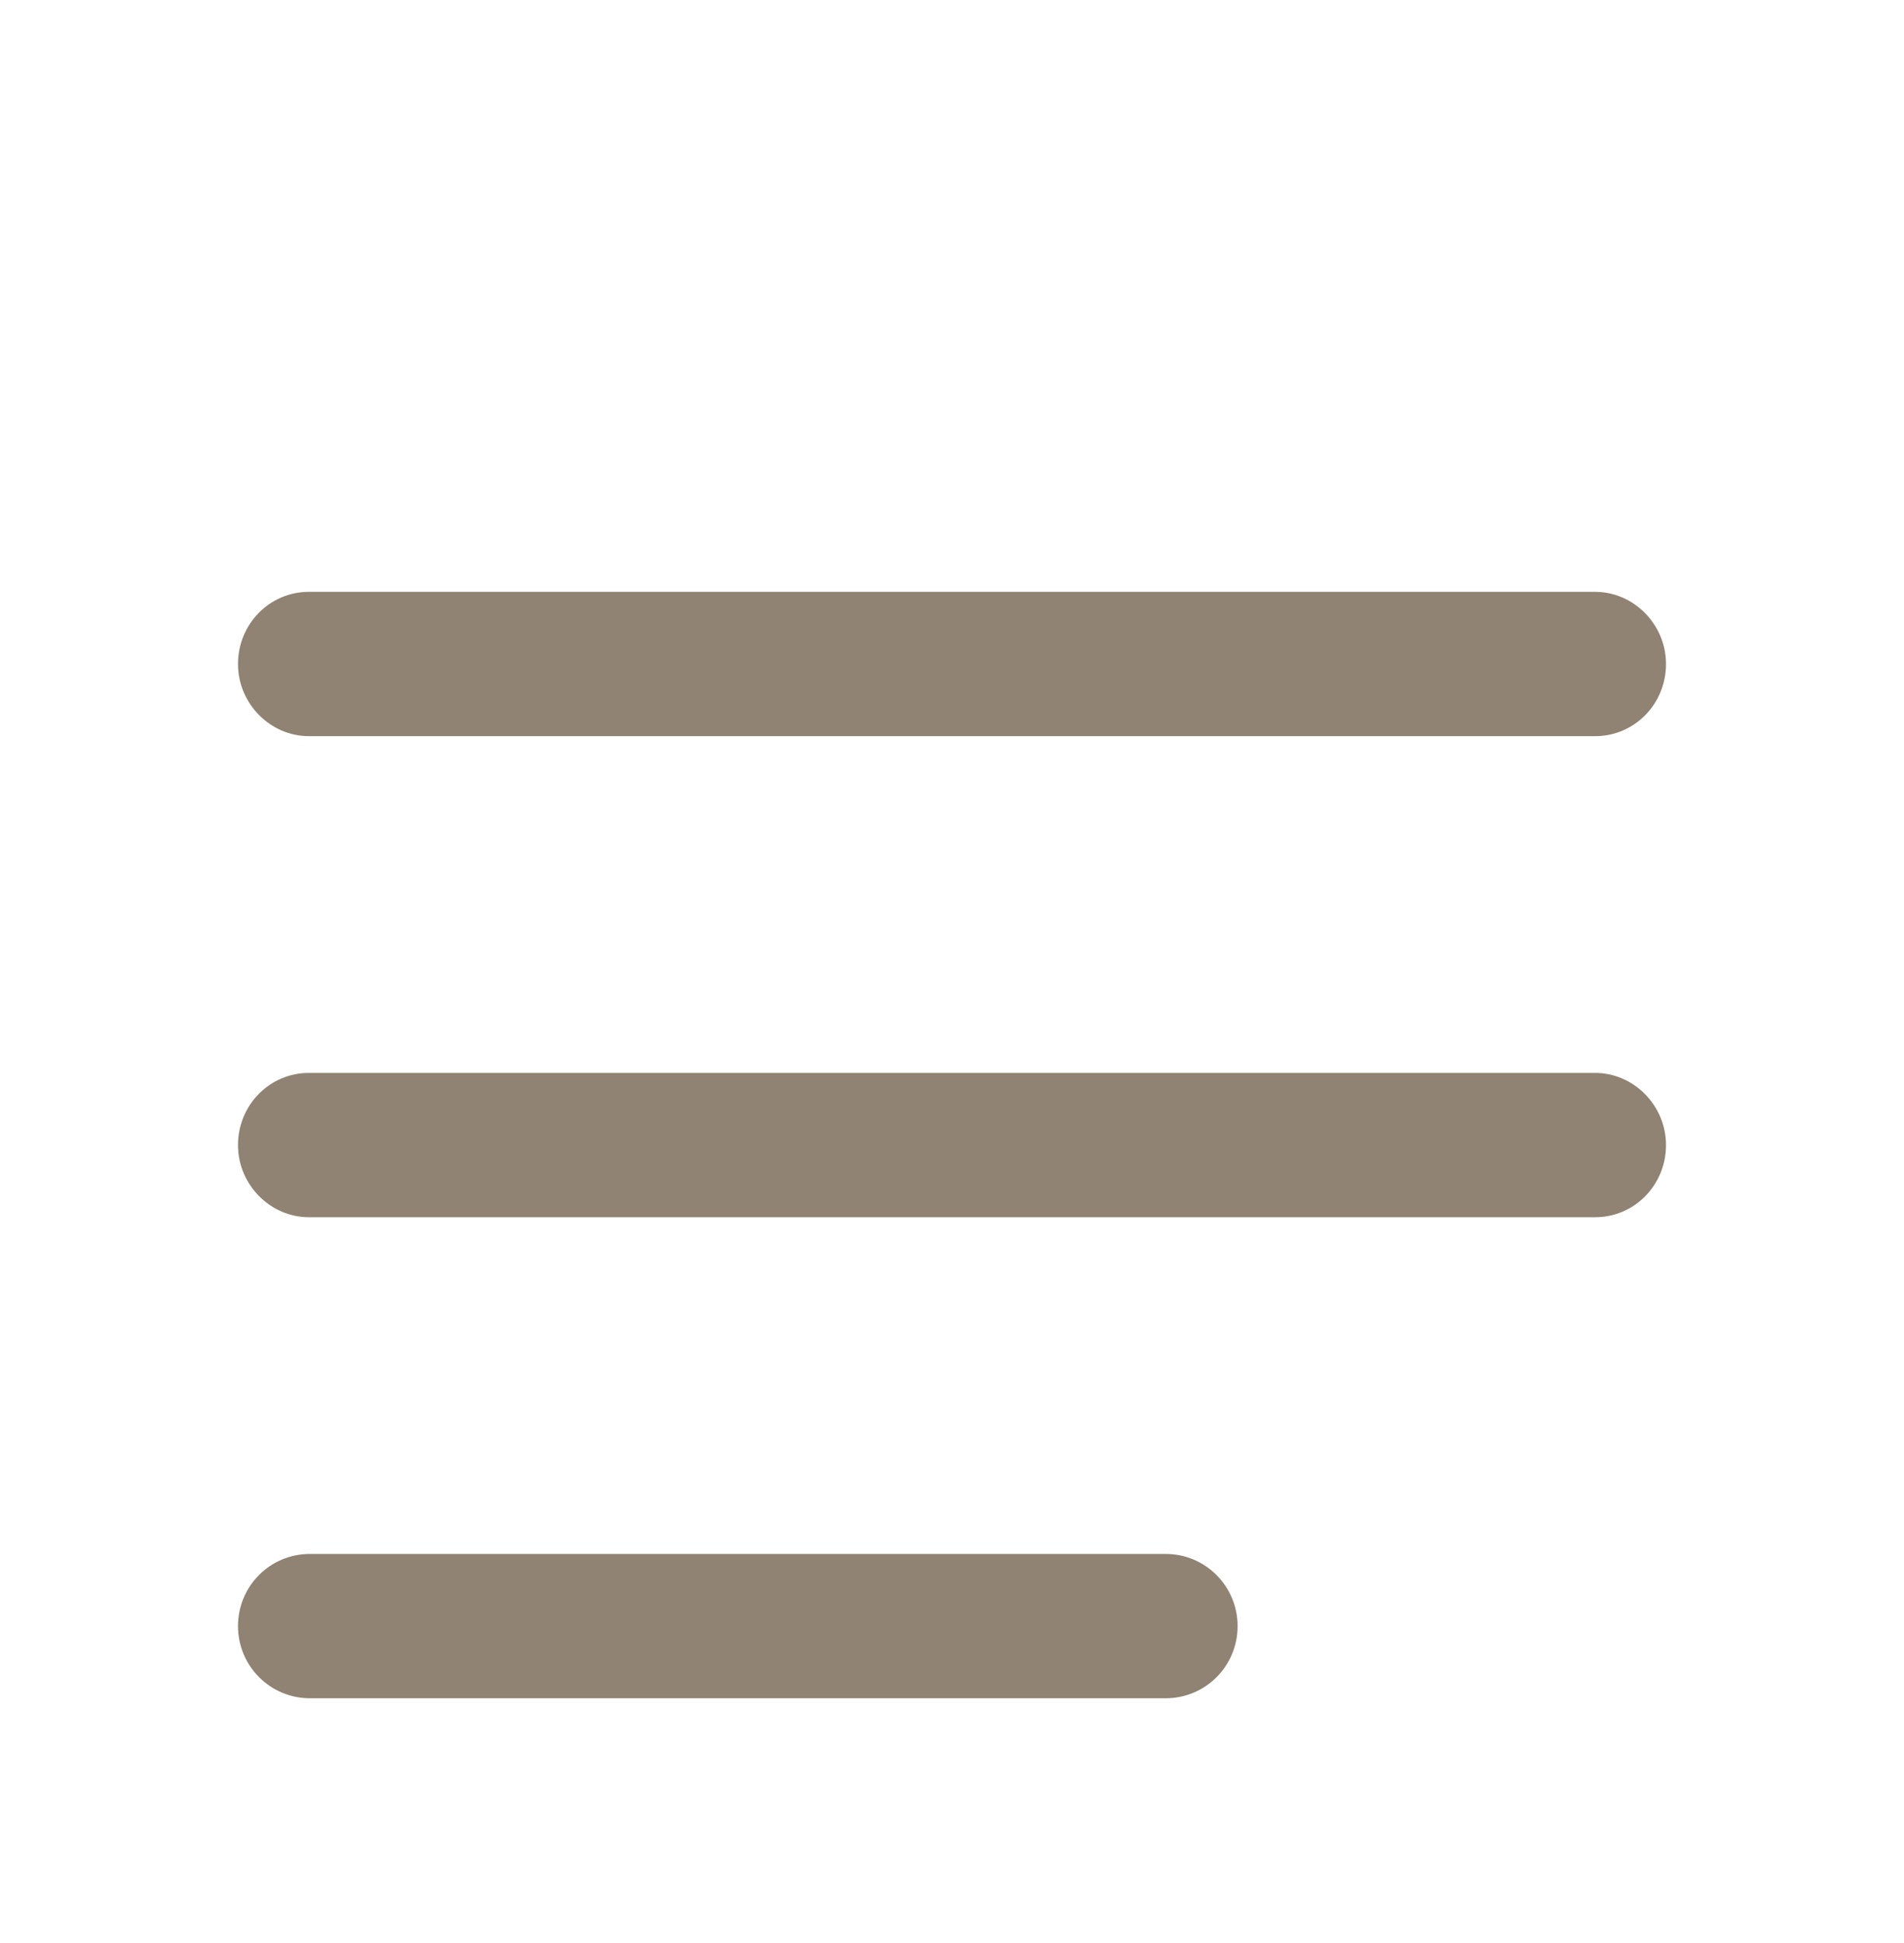 <svg width="50" height="51" viewBox="0 0 50 51" fill="none" xmlns="http://www.w3.org/2000/svg">
<g filter="url(#filter0_d_217_607)">
<path d="M43.75 13.429C43.75 12.383 42.896 11.535 41.89 11.535H8.11C7.083 11.535 6.25 12.376 6.25 13.429C6.25 14.475 7.104 15.323 8.11 15.323H41.89C42.917 15.323 43.75 14.483 43.75 13.429ZM43.75 26.056C43.75 25.01 42.896 24.162 41.89 24.162H8.11C7.083 24.162 6.25 25.002 6.25 26.056C6.25 27.102 7.104 27.95 8.11 27.95H41.89C42.917 27.95 43.75 27.109 43.75 26.056ZM6.25 38.682C6.25 39.728 7.094 40.576 8.138 40.576H30.612C31.655 40.576 32.5 39.735 32.5 38.682C32.5 37.636 31.656 36.788 30.612 36.788H8.138C7.095 36.788 6.25 37.629 6.25 38.682Z" fill="#908373"/>
</g>
<defs>
<filter id="filter0_d_217_607" x="-4" y="0.172" width="58" height="58.505" filterUnits="userSpaceOnUse" color-interpolation-filters="sRGB">
<feFlood flood-opacity="0" result="BackgroundImageFix"/>
<feColorMatrix in="SourceAlpha" type="matrix" values="0 0 0 0 0 0 0 0 0 0 0 0 0 0 0 0 0 0 127 0" result="hardAlpha"/>
<feOffset dy="4"/>
<feGaussianBlur stdDeviation="2"/>
<feComposite in2="hardAlpha" operator="out"/>
<feColorMatrix type="matrix" values="0 0 0 0 0 0 0 0 0 0 0 0 0 0 0 0 0 0 0.25 0"/>
<feBlend mode="normal" in2="BackgroundImageFix" result="effect1_dropShadow_217_607"/>
<feBlend mode="normal" in="SourceGraphic" in2="effect1_dropShadow_217_607" result="shape"/>
</filter>
</defs>
</svg>
